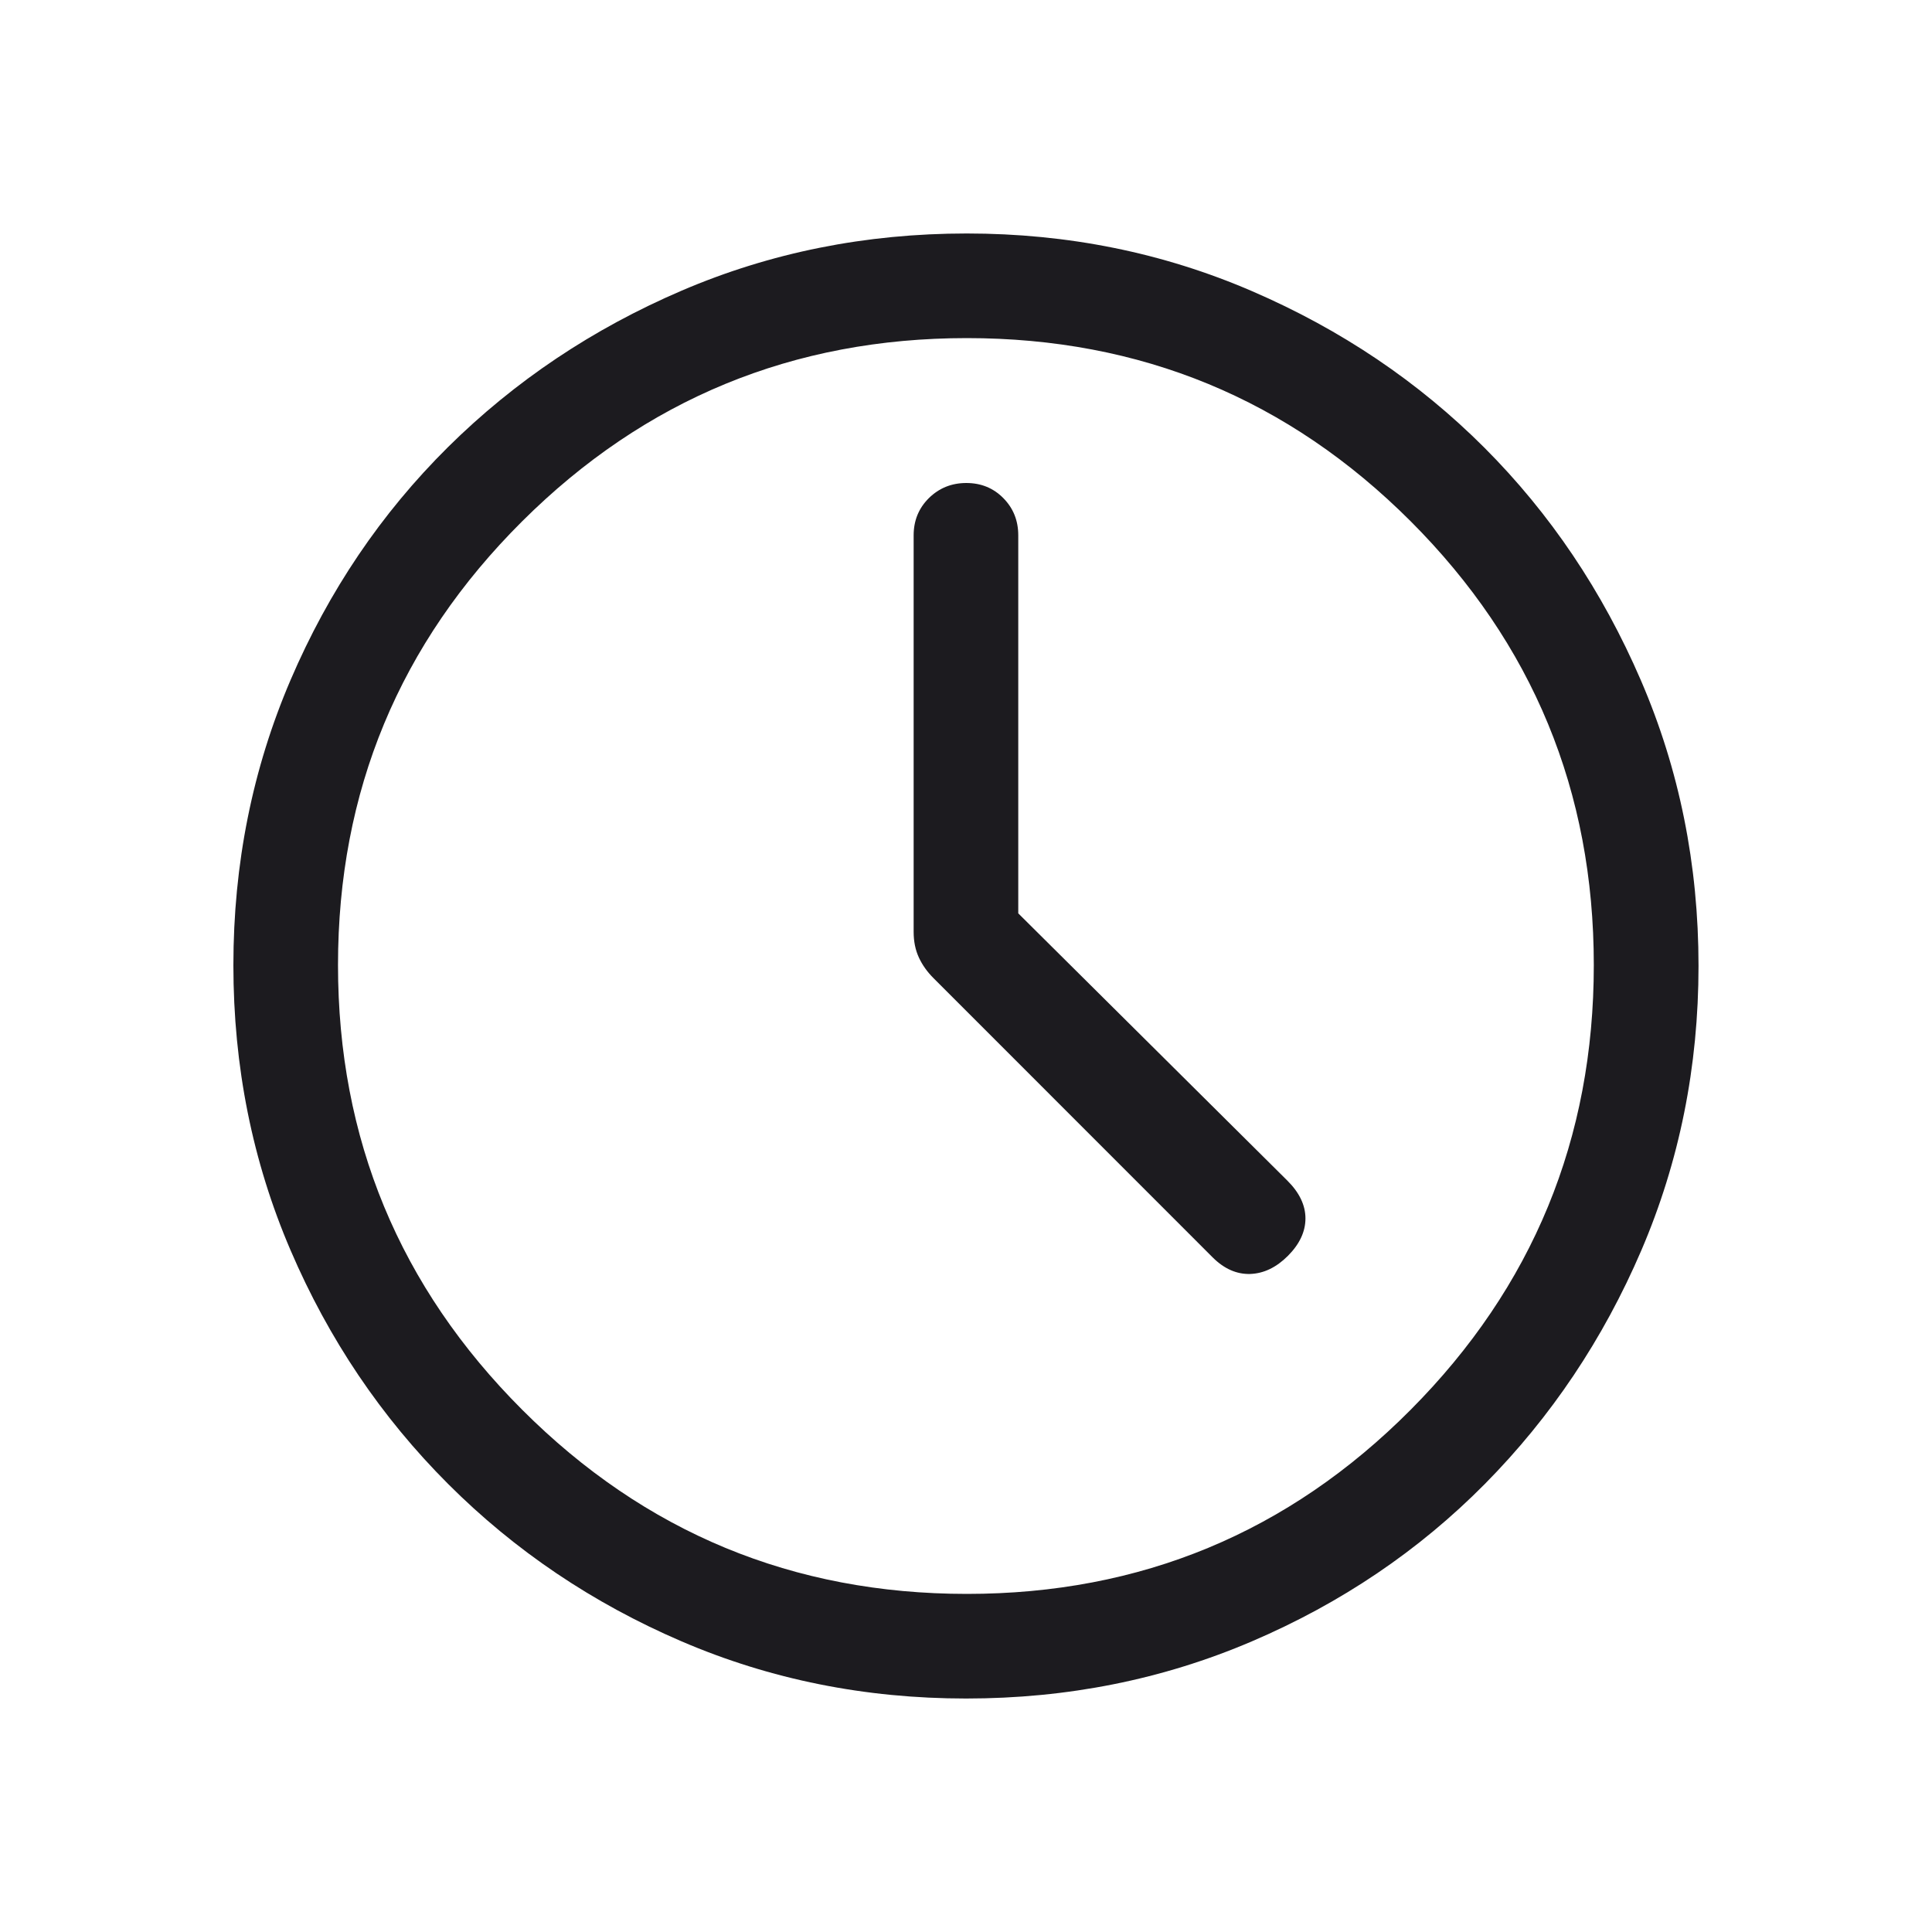 <svg width="20" height="20" viewBox="0 0 20 20" fill="none" xmlns="http://www.w3.org/2000/svg">
<g id="schedule">
<mask id="mask0_106_28238" style="mask-type:alpha" maskUnits="userSpaceOnUse" x="0" y="0" width="20" height="20">
<rect id="Bounding box" width="20" height="20" fill="#D9D9D9"/>
</mask>
<g mask="url(#mask0_106_28238)">
<path id="schedule_2" d="M10.541 9.455V5.542C10.541 5.388 10.489 5.26 10.386 5.156C10.283 5.052 10.156 5 10.003 5C9.851 5 9.722 5.052 9.616 5.156C9.511 5.26 9.458 5.388 9.458 5.542V9.647C9.458 9.746 9.476 9.834 9.512 9.912C9.548 9.99 9.599 10.061 9.663 10.125L12.555 13.018C12.673 13.135 12.802 13.192 12.942 13.188C13.082 13.183 13.212 13.121 13.333 13C13.453 12.879 13.514 12.75 13.514 12.613C13.514 12.476 13.451 12.345 13.326 12.221L10.541 9.455ZM10.001 17.583C8.956 17.583 7.974 17.386 7.055 16.991C6.136 16.596 5.33 16.053 4.639 15.362C3.947 14.67 3.403 13.864 3.008 12.943C2.613 12.023 2.416 11.039 2.416 9.992C2.416 8.945 2.613 7.961 3.008 7.039C3.403 6.117 3.946 5.314 4.637 4.629C5.329 3.944 6.135 3.404 7.056 3.009C7.977 2.614 8.961 2.417 10.008 2.417C11.054 2.417 12.039 2.616 12.961 3.014C13.883 3.412 14.684 3.952 15.366 4.634C16.048 5.317 16.588 6.119 16.986 7.042C17.384 7.964 17.583 8.95 17.583 9.999C17.583 11.043 17.385 12.025 16.991 12.944C16.596 13.864 16.056 14.669 15.372 15.361C14.687 16.053 13.883 16.596 12.96 16.991C12.037 17.386 11.05 17.583 10.001 17.583ZM10.009 16.5C11.808 16.5 13.339 15.865 14.603 14.594C15.867 13.323 16.499 11.788 16.499 9.99C16.499 8.192 15.867 6.661 14.603 5.396C13.339 4.132 11.808 3.5 10.009 3.5C8.211 3.5 6.676 4.132 5.406 5.396C4.135 6.661 3.499 8.192 3.499 9.99C3.499 11.788 4.135 13.323 5.406 14.594C6.676 15.865 8.211 16.5 10.009 16.5Z" fill="#1C1B1F"/>
</g>
</g>
</svg>
